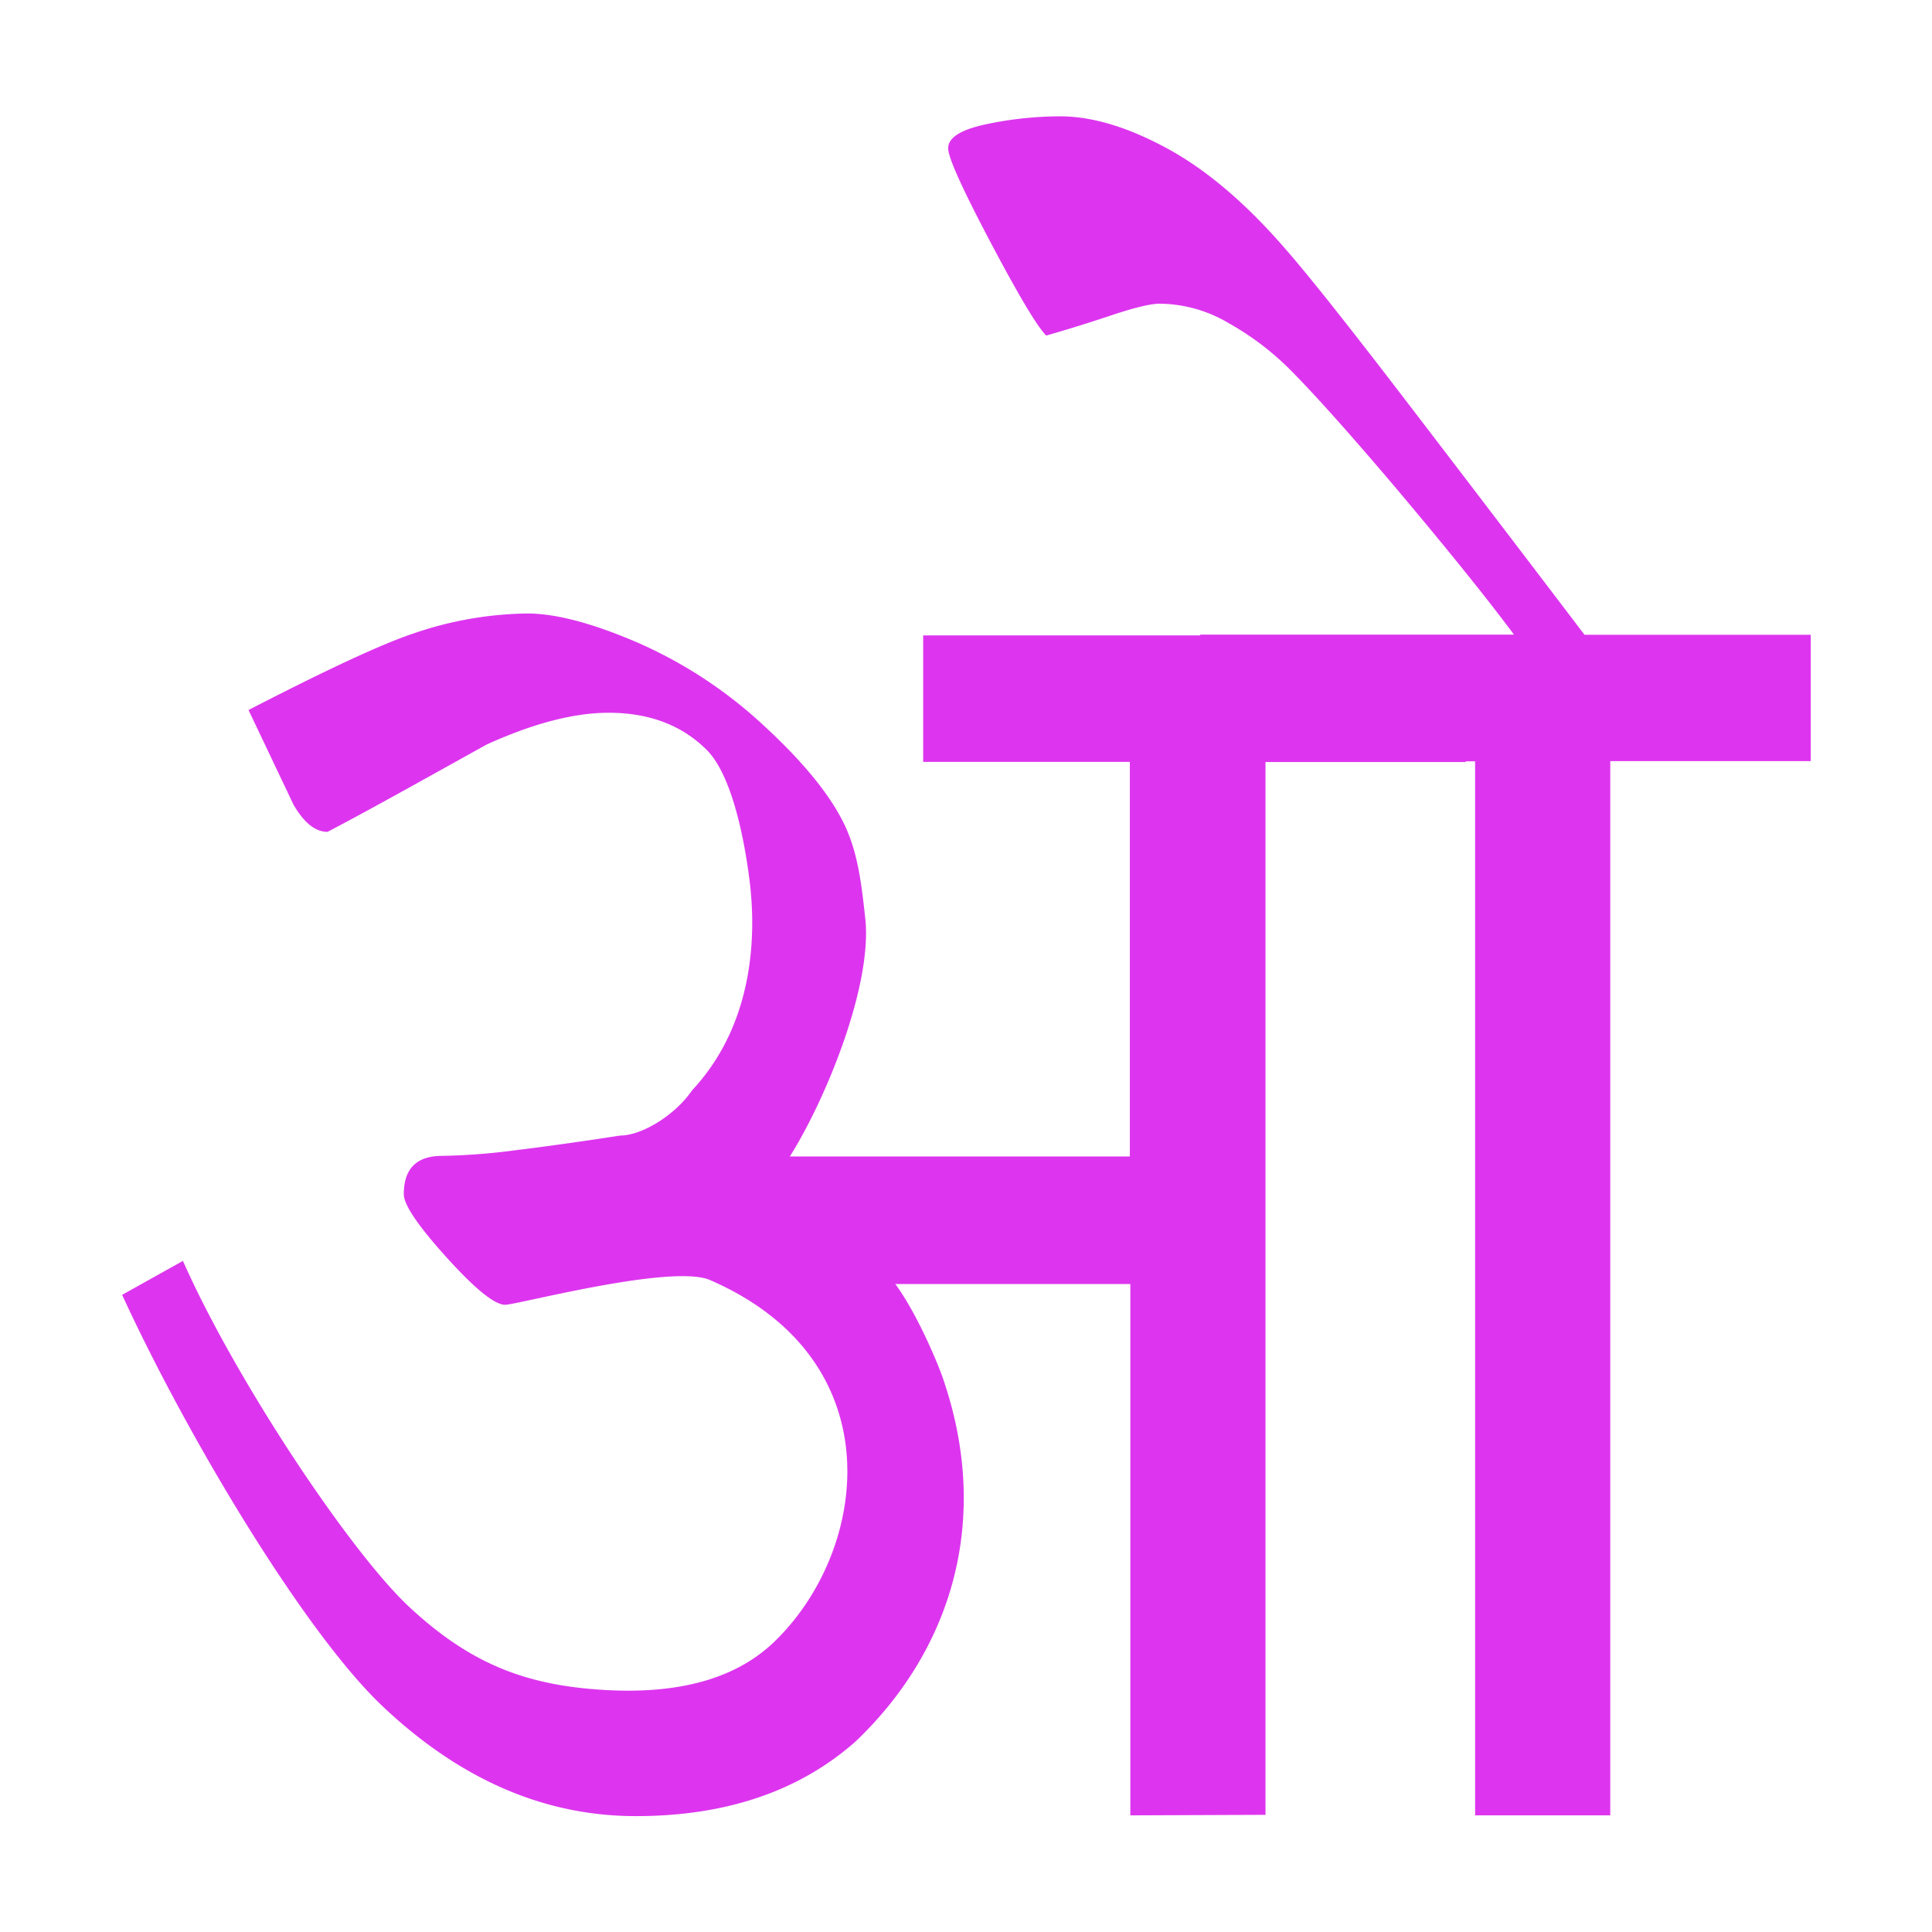 <svg id="Layer_1" data-name="Layer 1" xmlns="http://www.w3.org/2000/svg" width="512" height="512" viewBox="0 0 512 512">
  <defs>
    <style>
      .cls-1 {
        fill: #dd35ef;
      }
    </style>
  </defs>
  <path class="cls-1" d="M419.91,168.22q-23.57-31-46.84-61.4T340.74,66.08Q325,47.86,309.32,39.34t-28.41-8.51a95.2,95.2,0,0,0-19.64,2.11q-10,2.13-10,6.36,0,3.63,11.18,24.81t14.81,24.82q8.46-2.42,17.52-5.45t12.69-3a36.43,36.43,0,0,1,18.13,5.15A74.33,74.33,0,0,1,342,98.08q9.68,9.75,27.8,31.1,20.55,24.4,31.42,39H318l.11.2H244.65V201.9h54.77V306.47h-90.1c9.68-15.38,21.85-45.37,20-62.93-1-9.08-1.9-17.57-5.68-25.31s-10.84-16.38-21.19-25.91a119.16,119.16,0,0,0-33.43-22q-17.89-7.72-29.25-7.74a96.15,96.15,0,0,0-30.44,5.38c-10.75,3.59-30.34,13.43-43.47,20.2l11.94,25.12q4.17,7.17,9,7.17c11.53-6,30.72-16.81,42.27-23.19q18.49-8.37,32.23-8.37,16.13,0,26,9.86c6.57,6.58,9.91,23.14,11.34,34.6,1.67,13.33,1.67,37.47-15.22,55.59-4.73,6.86-13.53,12-19.1,12q-15.54,2.4-27.76,3.89a168.07,168.07,0,0,1-19.4,1.49q-10.15,0-10.15,10.17,0,4.19,11.34,16.74t15.52,12.55c3.18,0,44.22-10.93,54.3-6.55,48.46,21.06,42.19,70.77,17.76,95.13-9.37,9.49-24.11,15-47,13.42-20.24-1.38-34.56-7.19-50.28-21.74s-46.25-60.4-60.17-91.89l-16.12,9c17.51,38.07,48.47,89.57,69,109s42.88,29.14,67.16,29.14q35.81,0,58.2-19.76c25-23.81,36.37-58.24,23.07-96.54-1.46-4.21-6.94-17.15-12.52-24.71h62.28V481.09l35.82-.14v-279h53.12l-.1-.2h2.53V481.09h35.82V201.7h53.13V168.22Z"/>
</svg>
